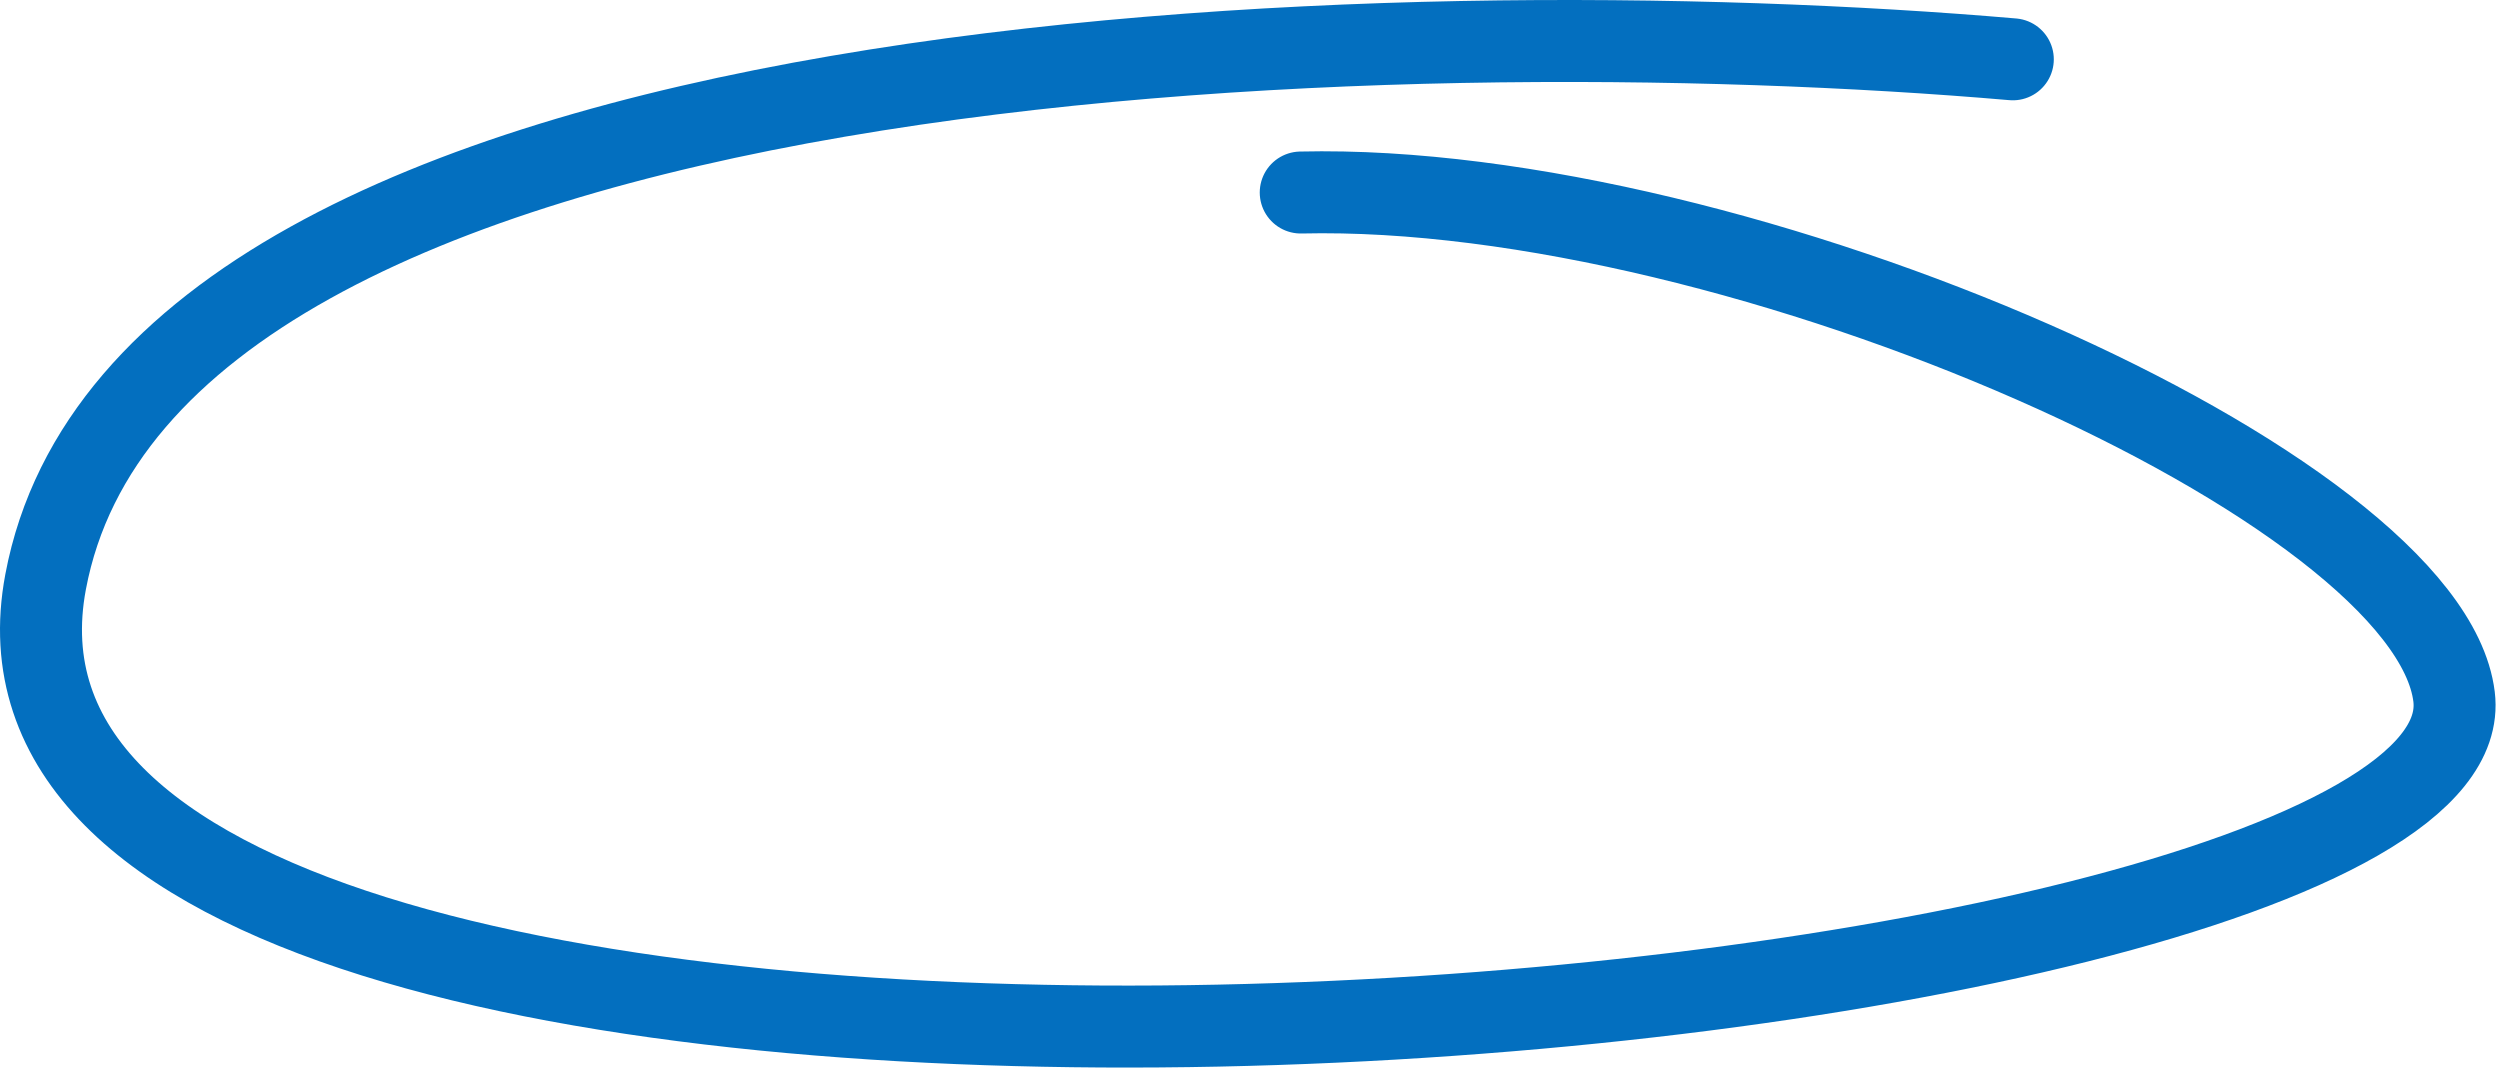 <svg width="244" height="105" viewBox="0 0 244 105" fill="none" xmlns="http://www.w3.org/2000/svg">
<path d="M196.451 5.79C136.617 0.623 14.451 3.59 4.451 56.79C-8.049 123.29 243.698 102.052 239.517 68C237 47.5 169.951 17.79 126.951 18.79" stroke="#036FBF" stroke-width="8" stroke-linecap="round"/>
</svg>
